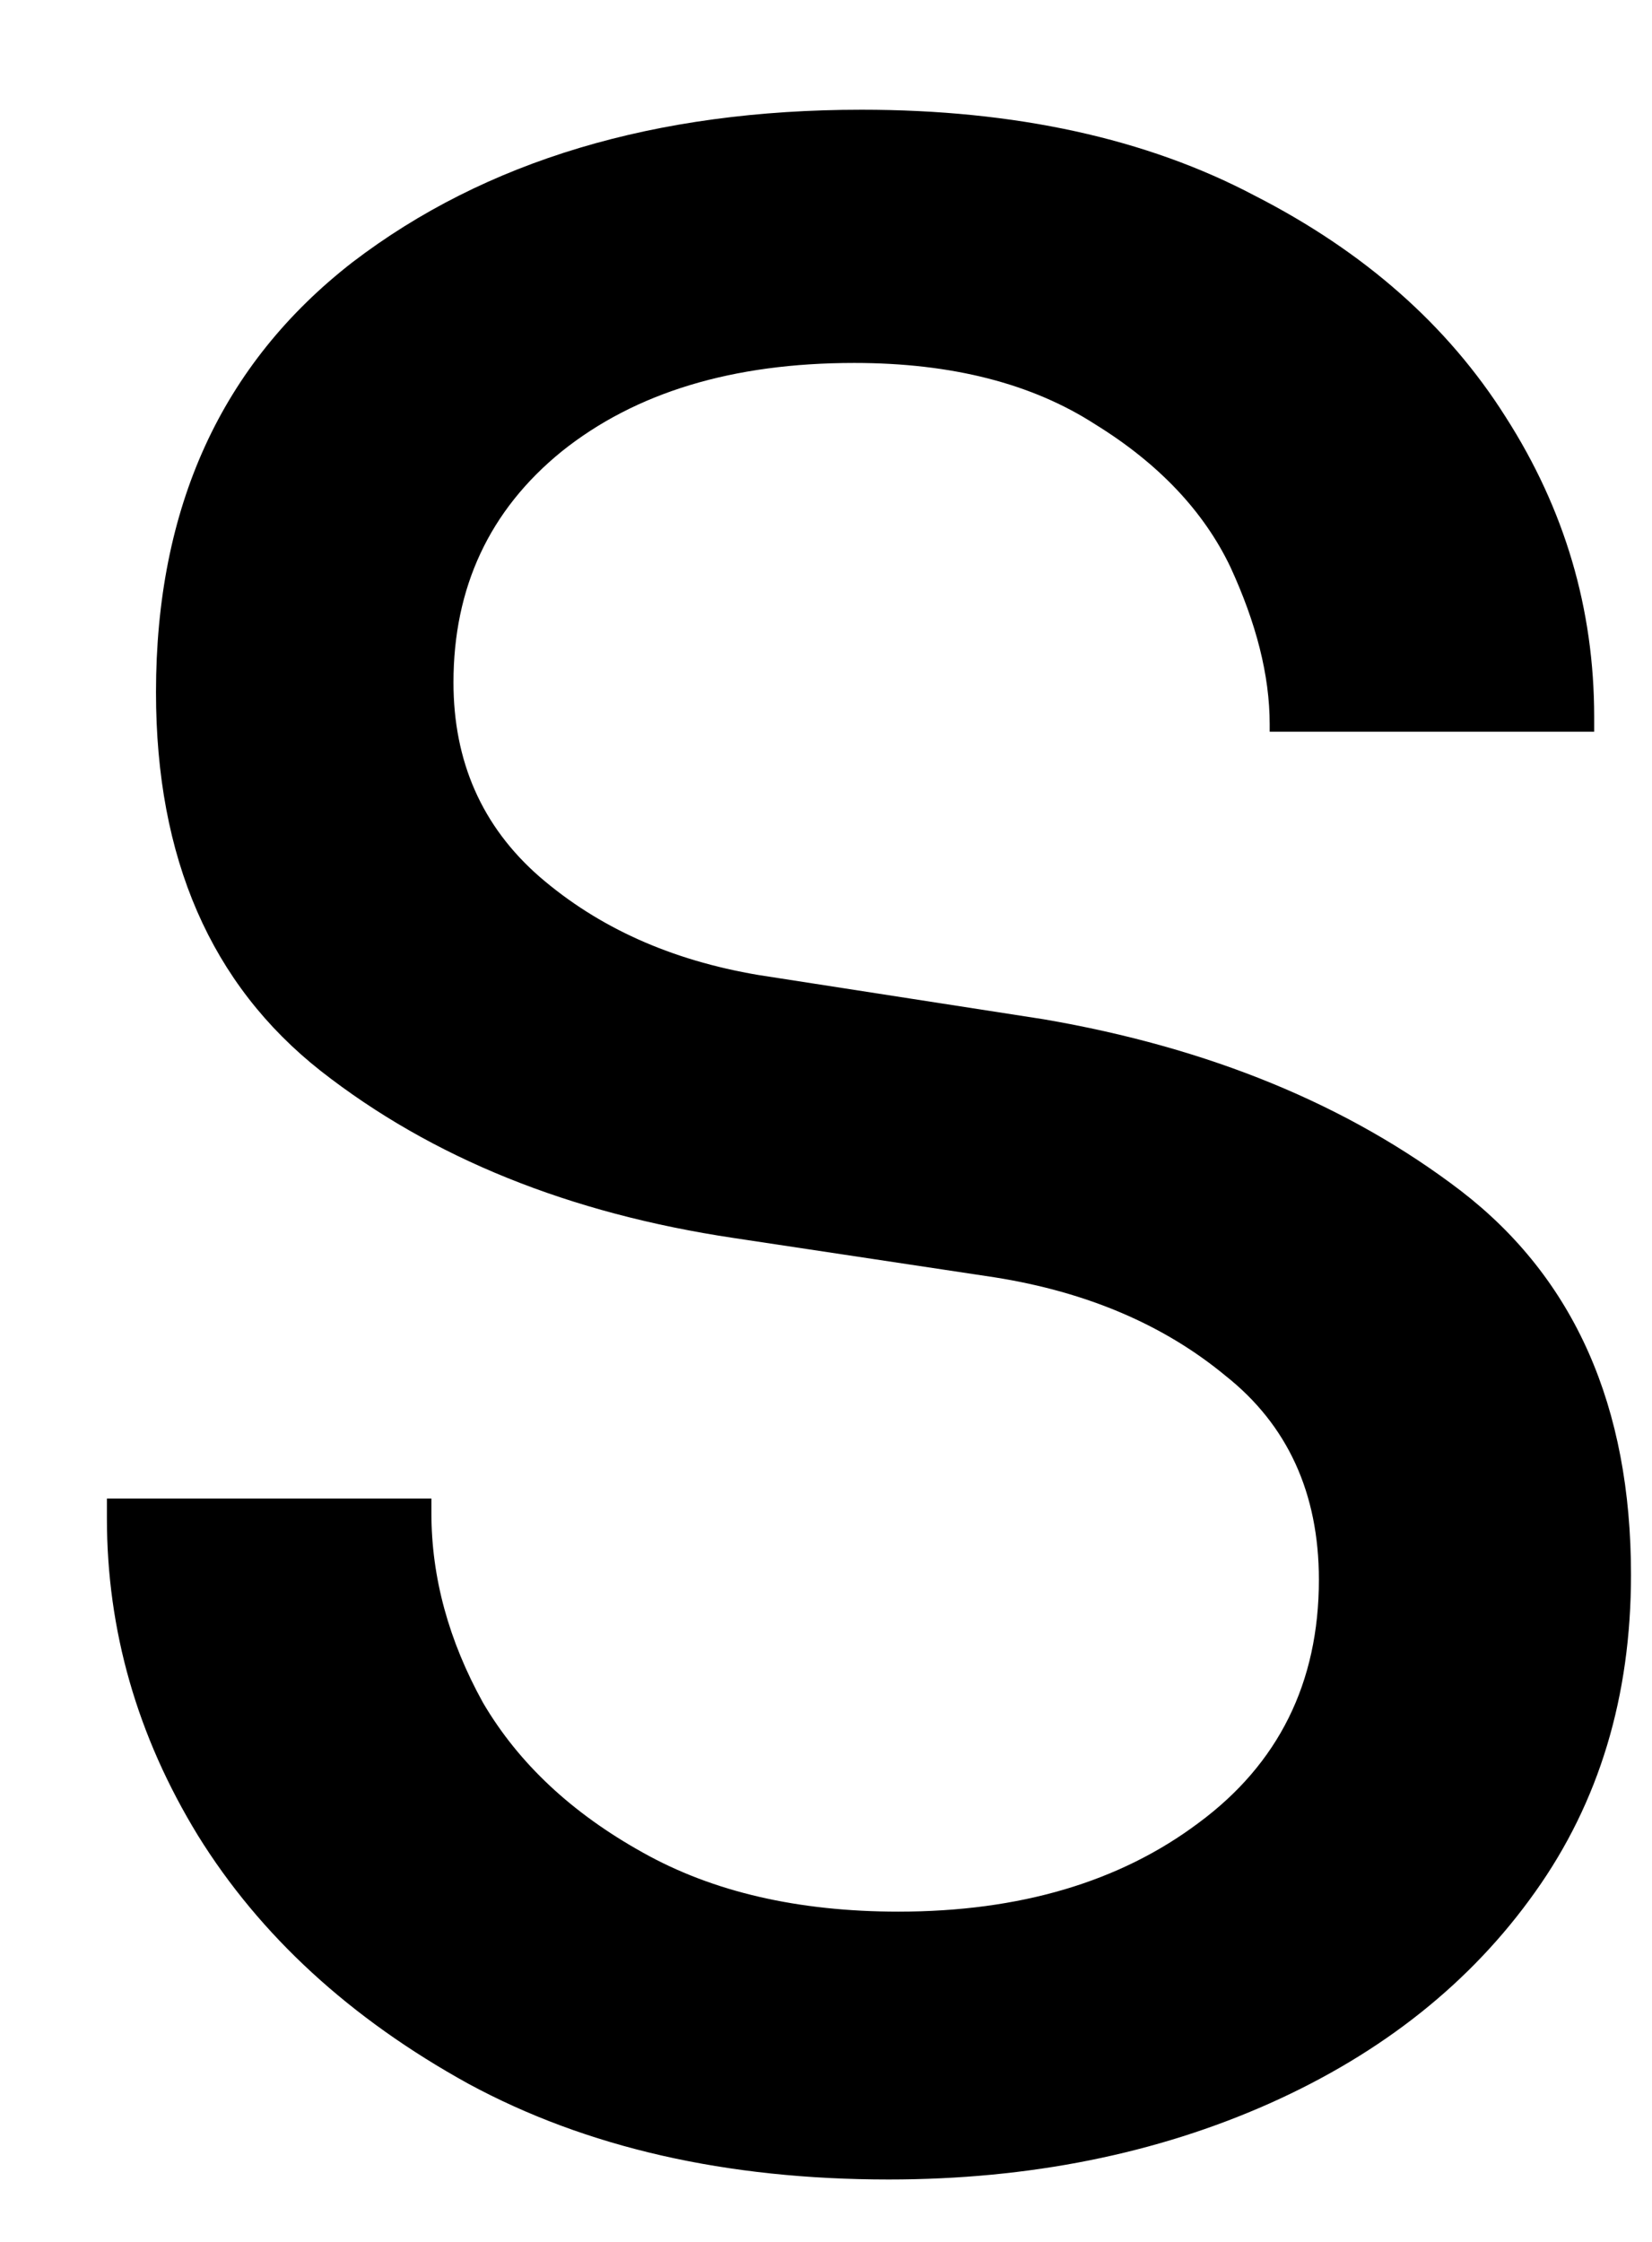 <svg width="14" height="19" viewBox="0 0 14 19" fill="none" xmlns="http://www.w3.org/2000/svg">
<path d="M7.531 18.471C6.156 18.471 4.968 18.201 3.968 17.659C2.968 17.107 2.203 16.404 1.677 15.555C1.161 14.711 0.906 13.815 0.906 12.867V12.7H3.656V12.825C3.656 13.367 3.802 13.904 4.093 14.43C4.395 14.945 4.848 15.367 5.447 15.7C6.041 16.034 6.765 16.201 7.614 16.201C8.64 16.201 9.489 15.95 10.156 15.45C10.833 14.95 11.177 14.263 11.177 13.388C11.177 12.654 10.911 12.075 10.385 11.659C9.869 11.232 9.218 10.95 8.427 10.825L6.218 10.492C4.828 10.284 3.661 9.815 2.718 9.076C1.786 8.341 1.322 7.273 1.322 5.867C1.322 4.299 1.875 3.086 2.989 2.221C4.114 1.362 5.552 0.93 7.302 0.93C8.604 0.93 9.718 1.174 10.635 1.659C11.562 2.133 12.27 2.758 12.76 3.534C13.26 4.315 13.51 5.159 13.51 6.076V6.201H10.76V6.138C10.76 5.721 10.645 5.279 10.427 4.805C10.203 4.336 9.822 3.93 9.281 3.596C8.75 3.253 8.072 3.076 7.239 3.076C6.208 3.076 5.385 3.326 4.76 3.826C4.145 4.326 3.843 4.982 3.843 5.784C3.843 6.451 4.083 7.003 4.572 7.43C5.072 7.862 5.687 8.138 6.427 8.263L8.843 8.638C10.244 8.878 11.427 9.362 12.385 10.096C13.343 10.836 13.822 11.919 13.822 13.346C13.822 14.378 13.552 15.273 13.01 16.034C12.468 16.799 11.718 17.398 10.76 17.826C9.802 18.253 8.723 18.471 7.531 18.471Z" fill="black"/>
</svg>
